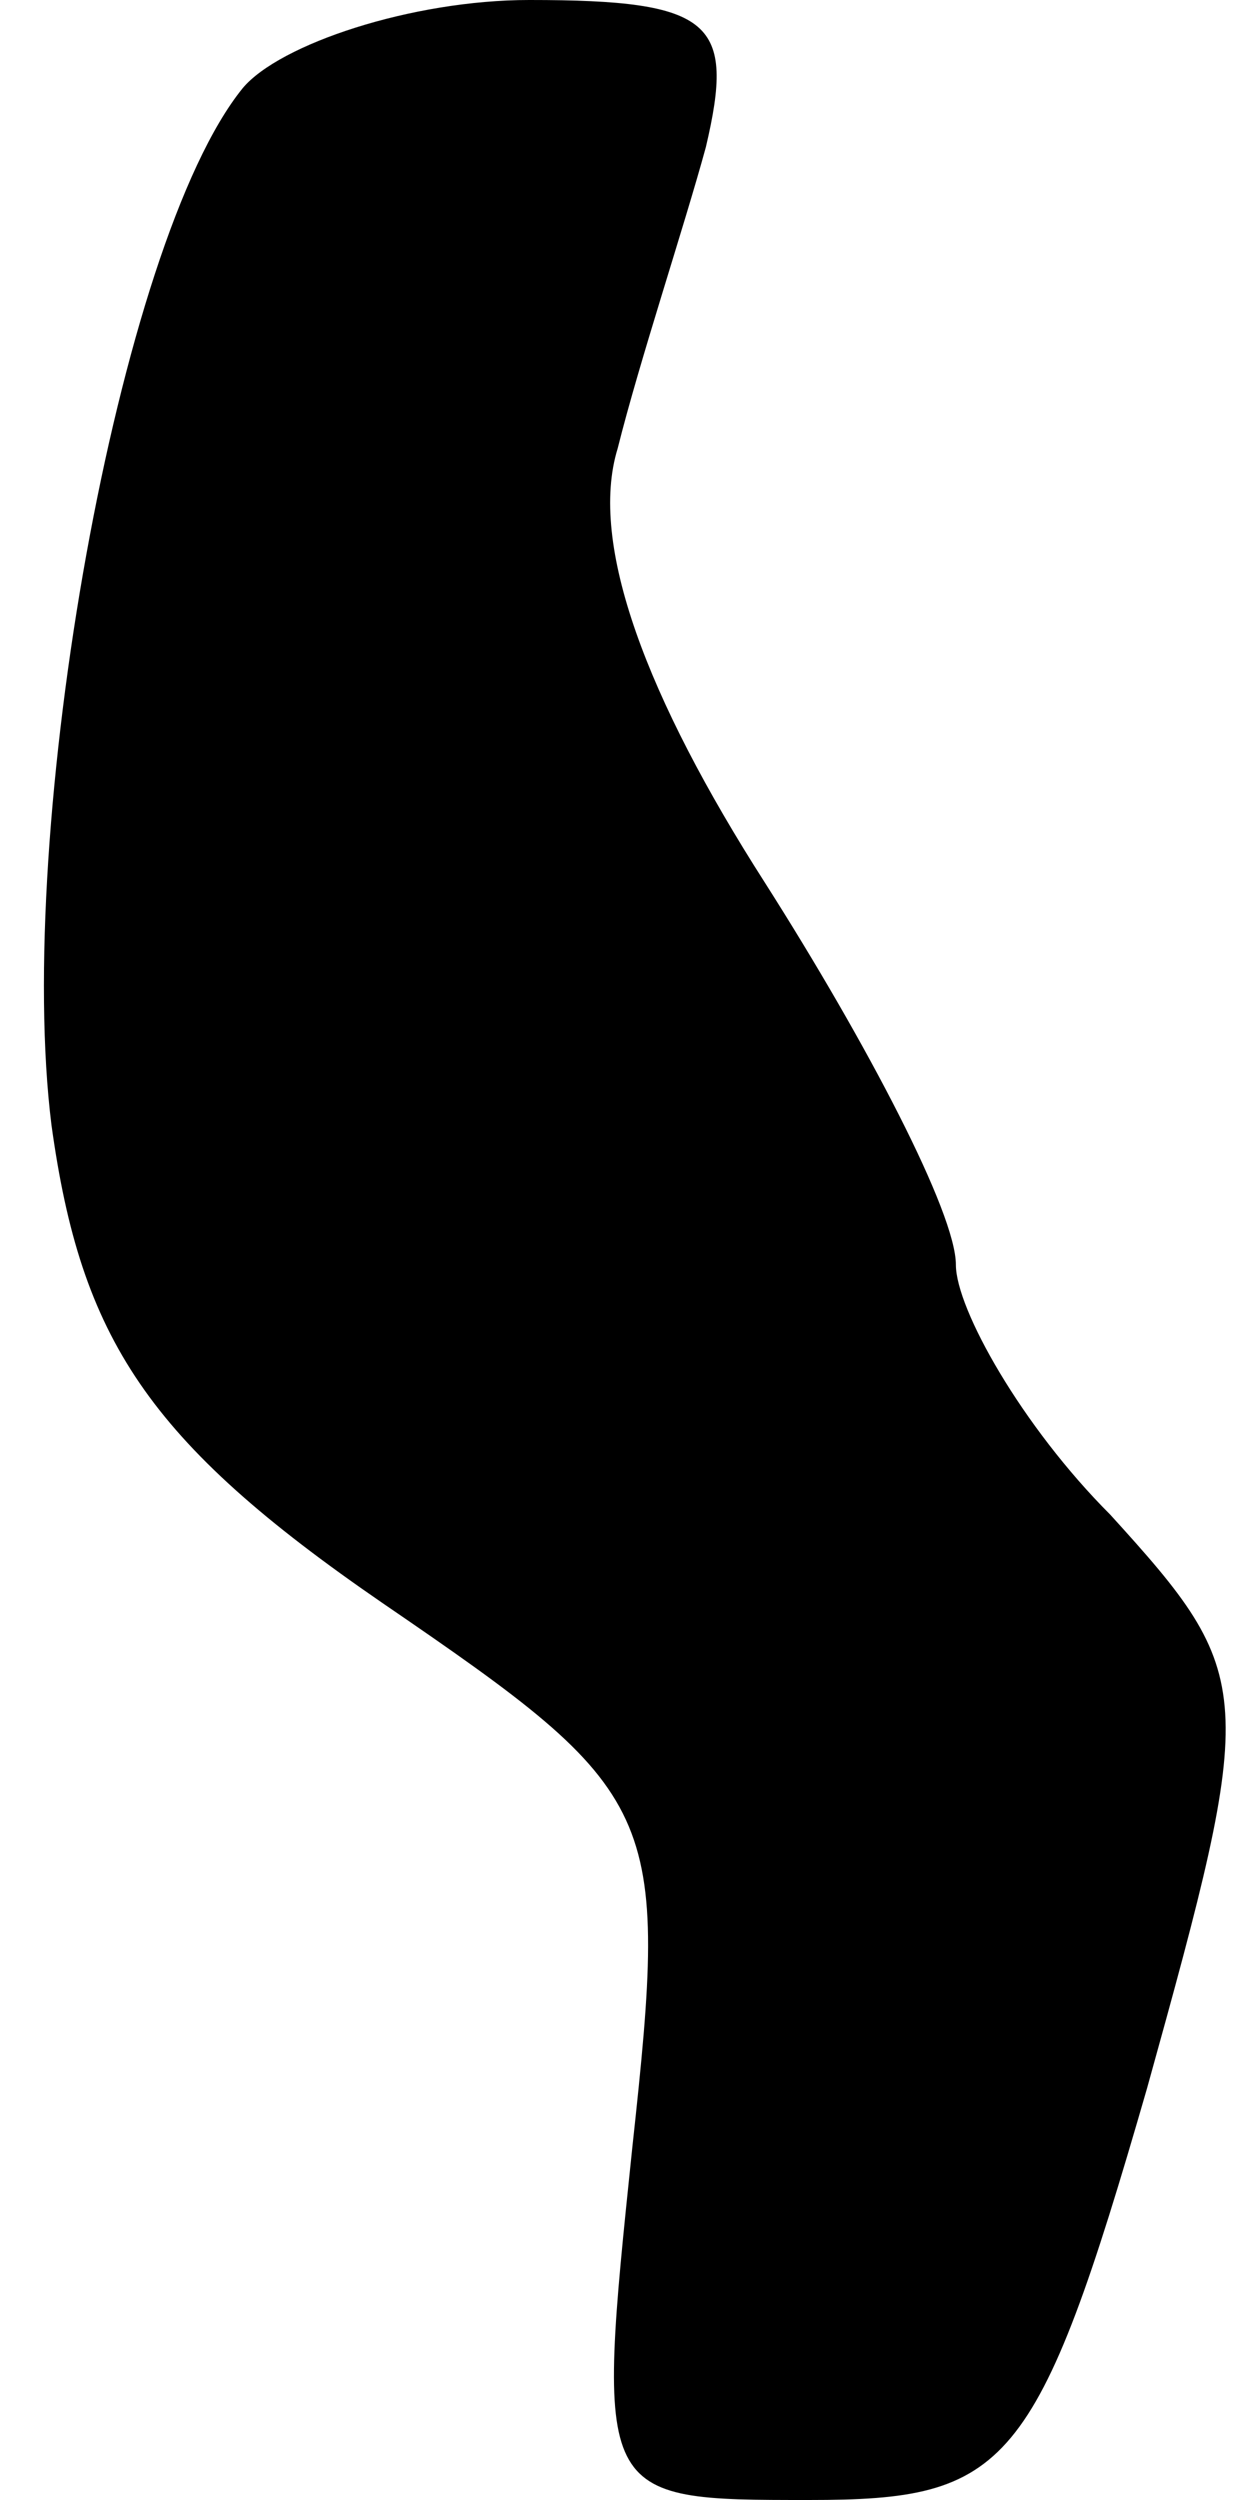 <?xml version="1.0" standalone="no"?>
<!DOCTYPE svg PUBLIC "-//W3C//DTD SVG 20010904//EN"
 "http://www.w3.org/TR/2001/REC-SVG-20010904/DTD/svg10.dtd">
<svg version="1.0" xmlns="http://www.w3.org/2000/svg"
 width="17pt" height="34pt" viewBox="0 0 17 34"
 preserveAspectRatio="xMidYMid meet">
<g transform="translate(0,34) scale(0.1,-0.1)"
fill="#000000" stroke="none">
<path fill="#000000" stroke="none" d="M33 328 c-17 -21 -31 -101 -26 -141 4
-29 13 -43 45 -65 38 -26 39 -28 34 -74 -5 -48 -5 -48 24 -48 27 0 31 4 46 56
15 54 15 56 -5 78 -12 12 -21 28 -21 34 0 7 -12 30 -26 52 -16 25 -24 46 -20
59 3 12 9 30 12 41 4 17 1 20 -24 20 -16 0 -34 -6 -39 -12z"/>
</g>
</svg>
